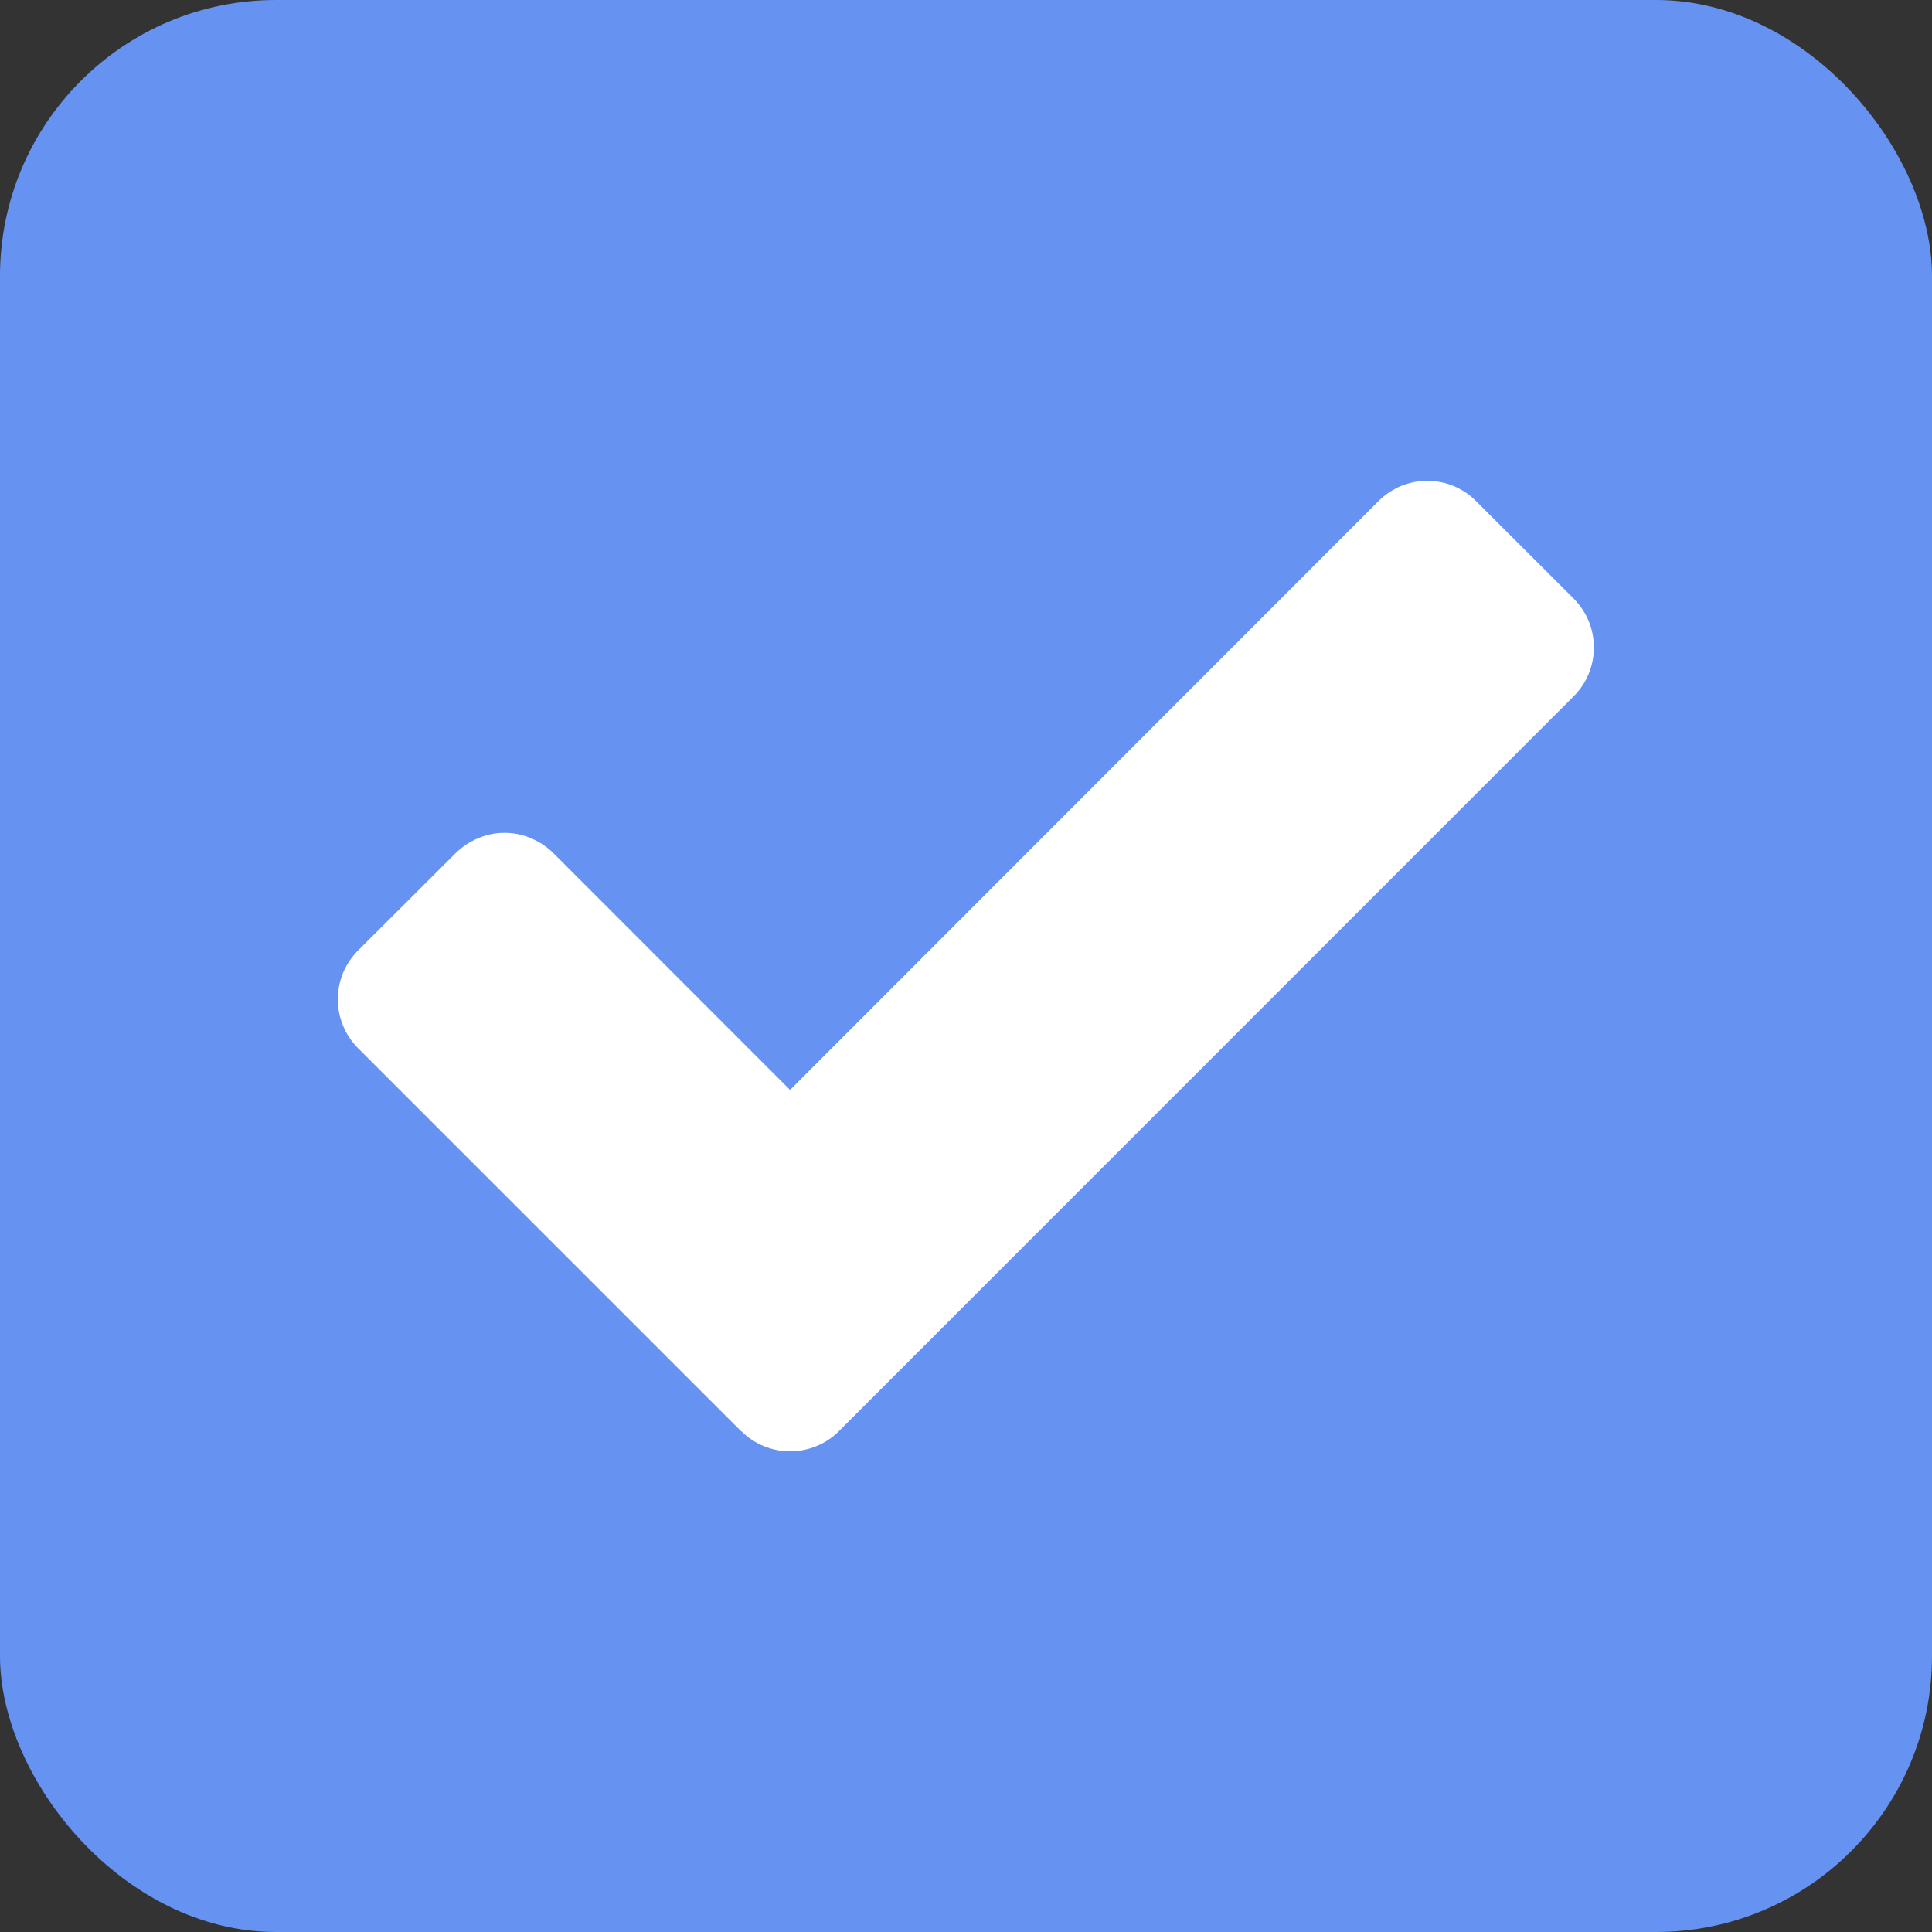 <svg width="14" height="14" viewBox="0 0 14 14" fill="none" xmlns="http://www.w3.org/2000/svg">
<rect x="0" y="0" width="14" height="14" fill="#333333" stroke="none"/>
<rect width="14" height="14" rx="2" fill="#6692F1"/>
<path d="M5.372 10.373L2.594 7.595C2.548 7.549 2.511 7.494 2.486 7.433C2.461 7.372 2.448 7.307 2.448 7.242C2.448 7.176 2.461 7.111 2.486 7.05C2.511 6.99 2.548 6.935 2.594 6.888L3.302 6.182C3.349 6.136 3.404 6.099 3.465 6.074C3.525 6.048 3.59 6.035 3.656 6.035C3.722 6.035 3.787 6.048 3.847 6.074C3.908 6.099 3.963 6.136 4.01 6.182L5.725 7.898L9.989 3.631C10.036 3.584 10.091 3.548 10.151 3.522C10.212 3.497 10.277 3.484 10.343 3.484C10.408 3.484 10.473 3.497 10.534 3.522C10.595 3.548 10.65 3.584 10.696 3.631L11.404 4.338C11.45 4.385 11.487 4.44 11.512 4.5C11.537 4.561 11.55 4.626 11.55 4.692C11.55 4.757 11.537 4.822 11.512 4.883C11.487 4.944 11.45 4.999 11.404 5.045L6.079 10.371C6.033 10.417 5.978 10.454 5.917 10.479C5.856 10.504 5.791 10.517 5.725 10.517C5.66 10.517 5.595 10.504 5.534 10.479C5.473 10.454 5.418 10.417 5.372 10.371V10.373Z" fill="white"/>
</svg>
